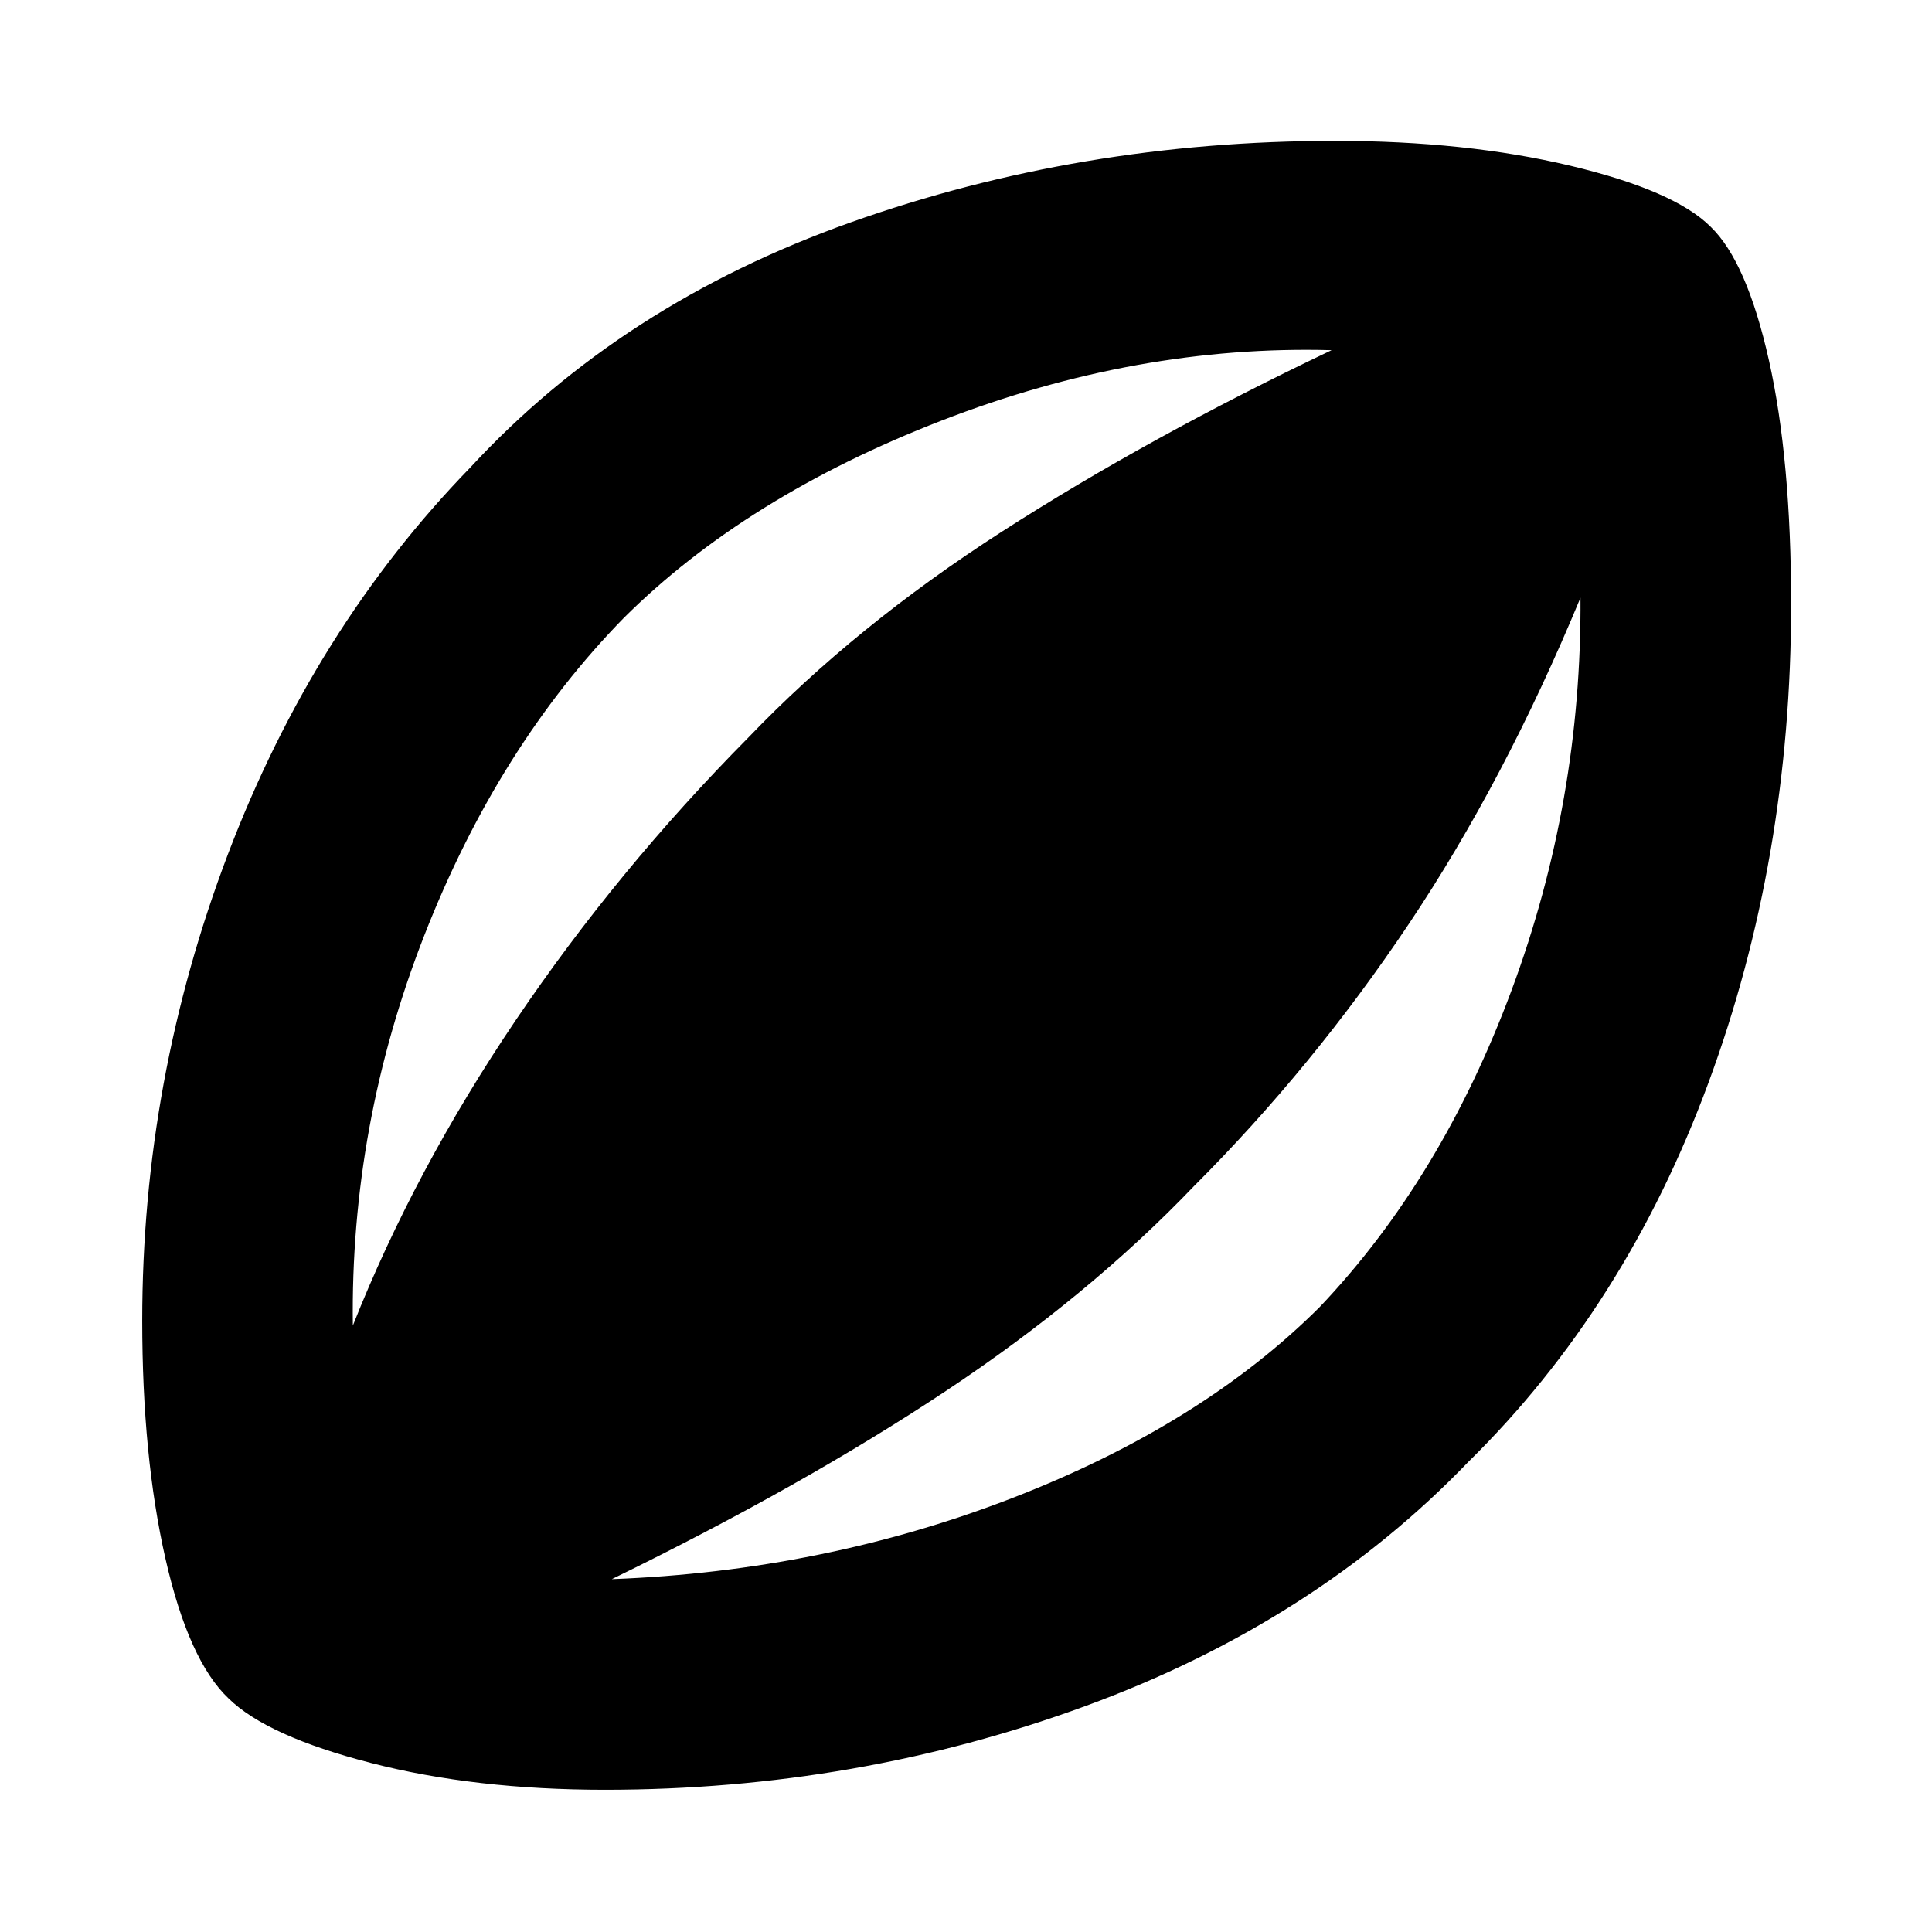 <svg xmlns="http://www.w3.org/2000/svg" height="40" viewBox="0 -960 960 960" width="40"><path d="M300.67-70.67q-64.73 0-116.37-13.33-51.63-13.33-70.74-32.07-19.83-18.76-31.36-69.51-11.53-50.75-11.53-118.15 0-119.83 42.63-231.92 42.63-112.08 120.37-192.02 75.16-81.37 189.08-121.85Q536.67-890 663.33-890q65.06 0 116.87 12.33 51.8 12.34 69.8 30.34 18 17.33 29 66.5 11 49.16 11 121.22 0 126.47-41.17 237.87-41.16 111.41-119.16 188.07-76.63 79.74-190.24 121.37-113.6 41.63-238.76 41.63ZM175.33-301.33q30.67-77.34 81-151.84 50.34-74.5 115.34-140.16Q425-649 497.83-695.83q72.84-46.84 163.84-90.17-96.67-2.67-193.84 35-97.16 37.67-157.82 98-62.34 63.67-99.18 157.81-36.83 94.15-35.5 193.86Zm128.67 126q105.33-4 199.3-40.42 93.98-36.42 152.49-94.83 60.54-63.75 95.38-157.59Q786-562 785.33-663 747.67-572 700-500.83q-47.67 71.16-106.67 130.16Q541-316 470-268.83q-71 47.16-166 93.5Z"/></svg>